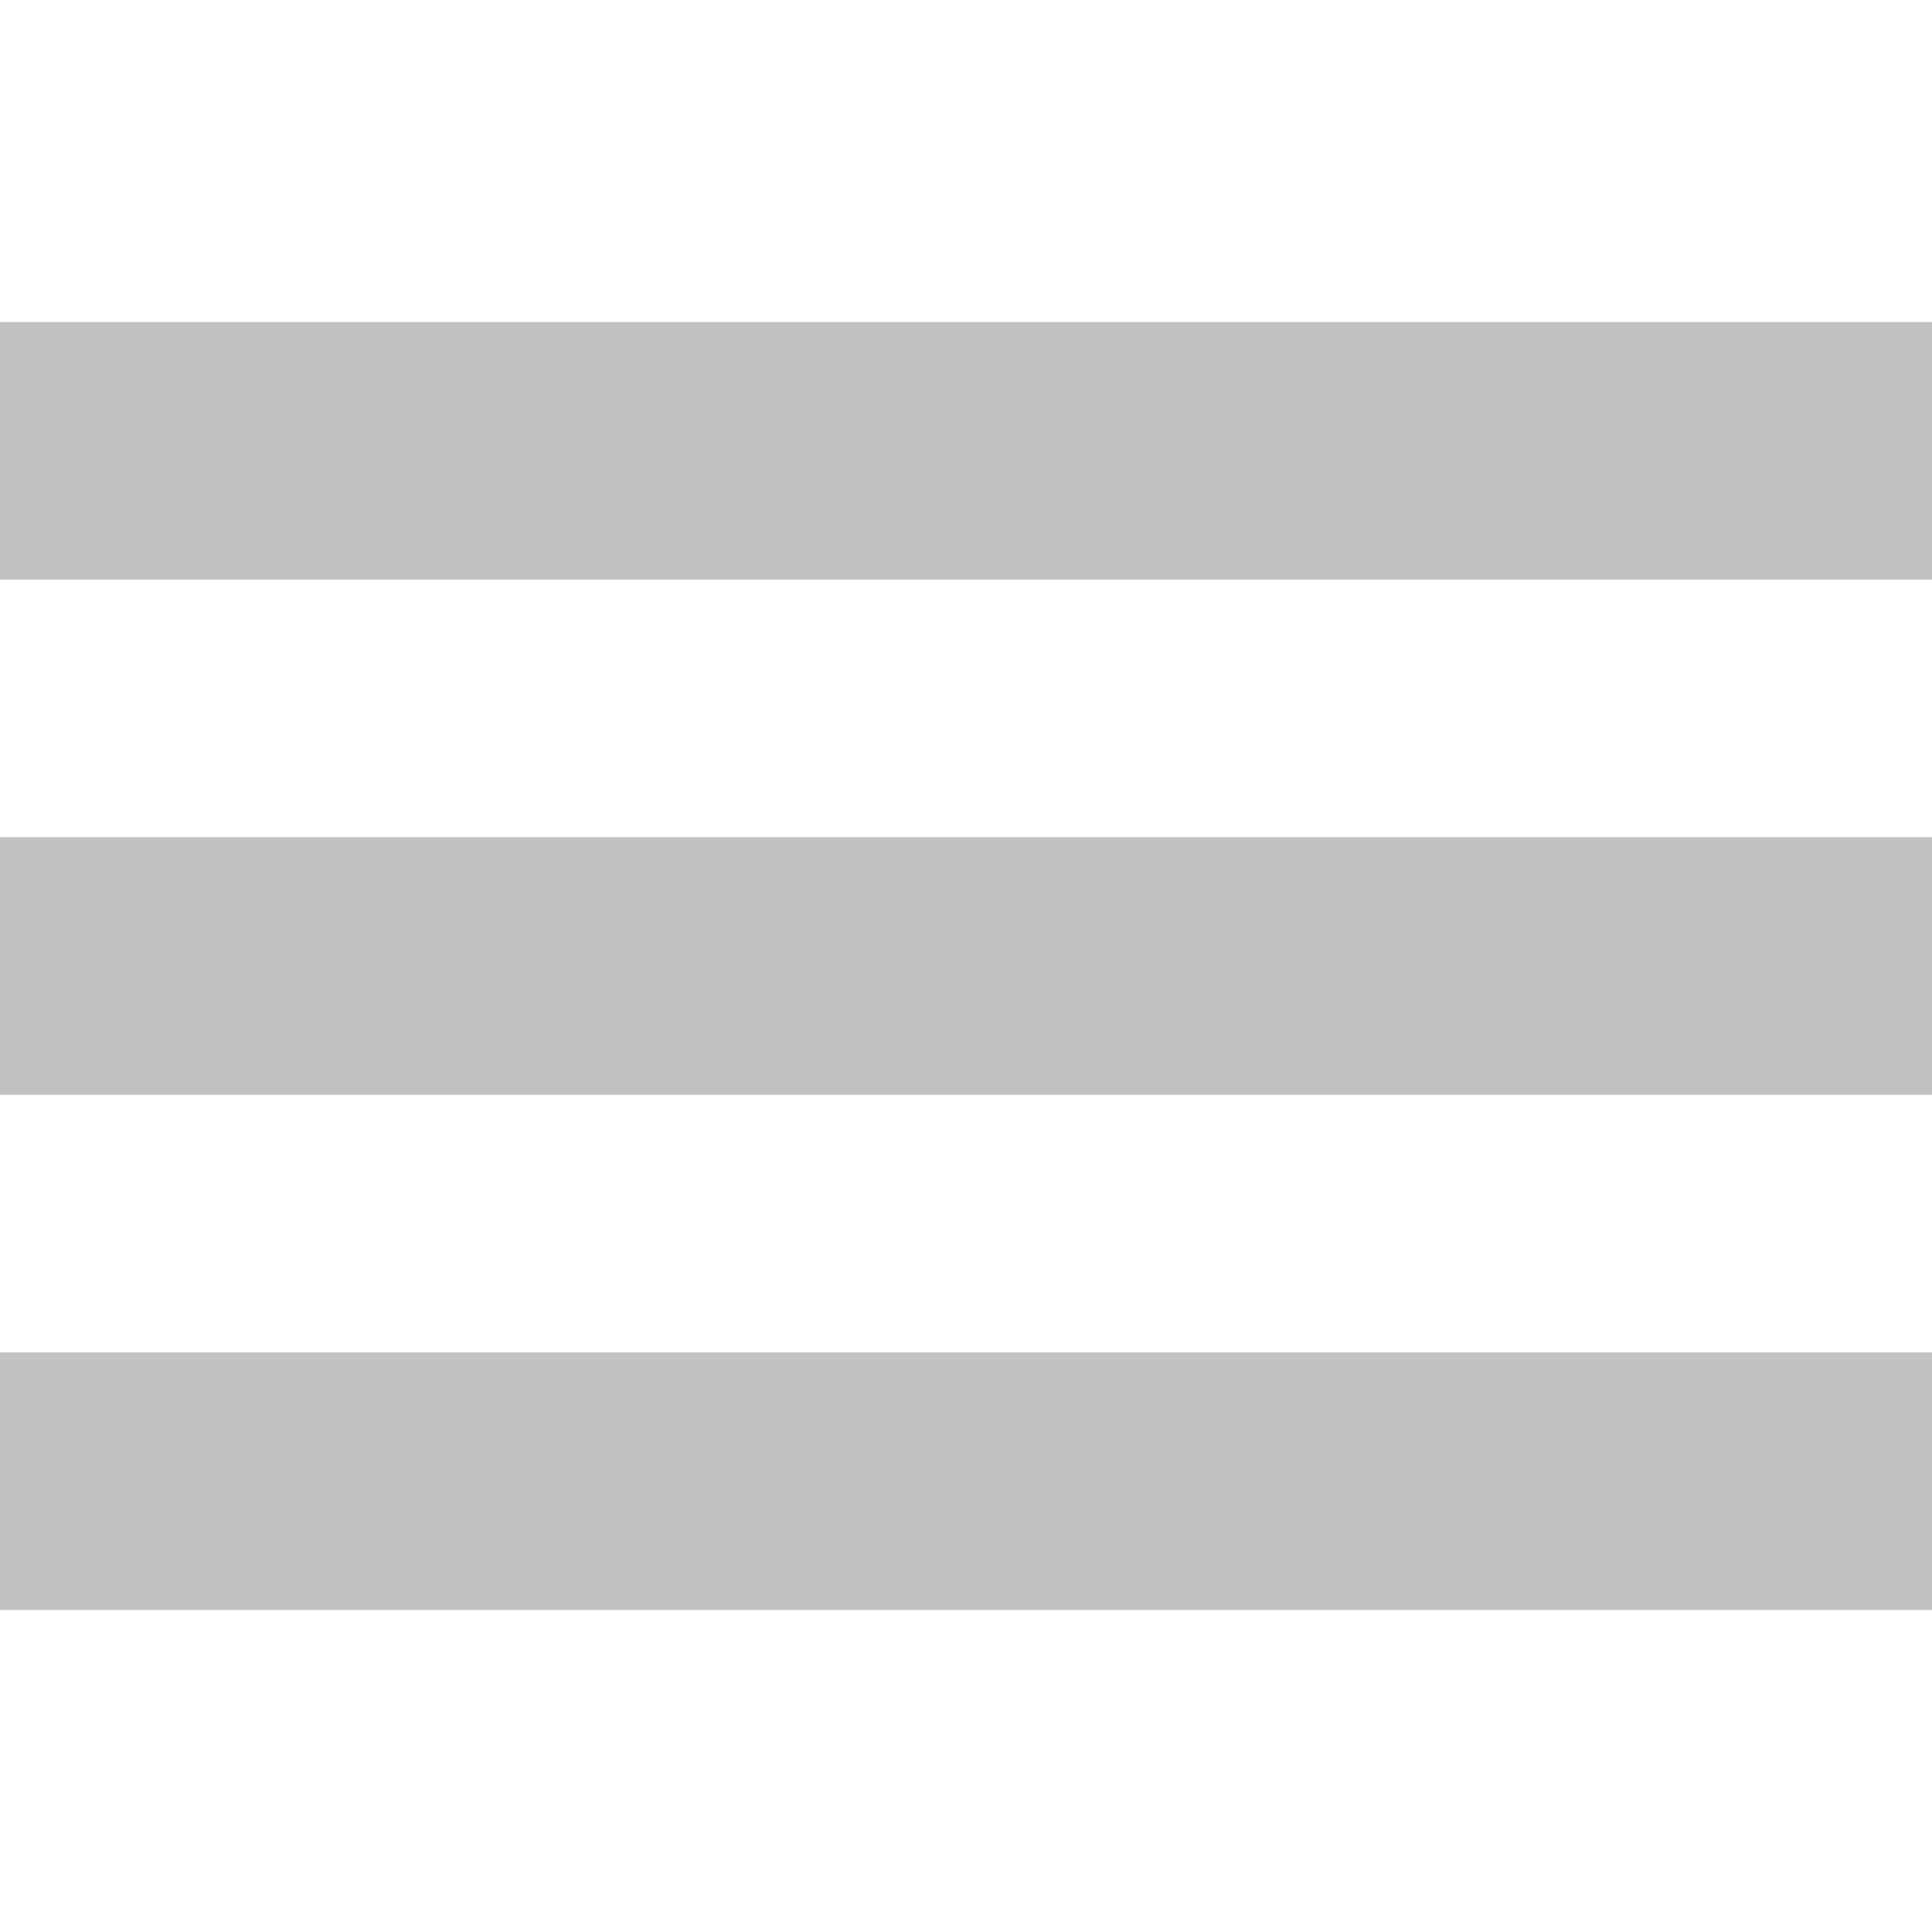 <?xml version="1.0" encoding="utf-8"?>
<!-- Generator: Adobe Illustrator 18.1.1, SVG Export Plug-In . SVG Version: 6.00 Build 0)  -->
<!DOCTYPE svg PUBLIC "-//W3C//DTD SVG 1.1//EN" "http://www.w3.org/Graphics/SVG/1.1/DTD/svg11.dtd">
<svg version="1.1" id="Layer_1" xmlns="http://www.w3.org/2000/svg" xmlns:xlink="http://www.w3.org/1999/xlink" x="0px" y="0px"
	 width="30px" height="30px" viewBox="150 0 30 30" enable-background="new 150 0 30 30" xml:space="preserve">
<g>
	<g>
		<path fill="#C3C1C3" d="M150,5v4h30V5H150z M150,17h30v-4h-30V17z M150,25h30v-4h-30V25z"/>
	</g>
</g>
</svg>

